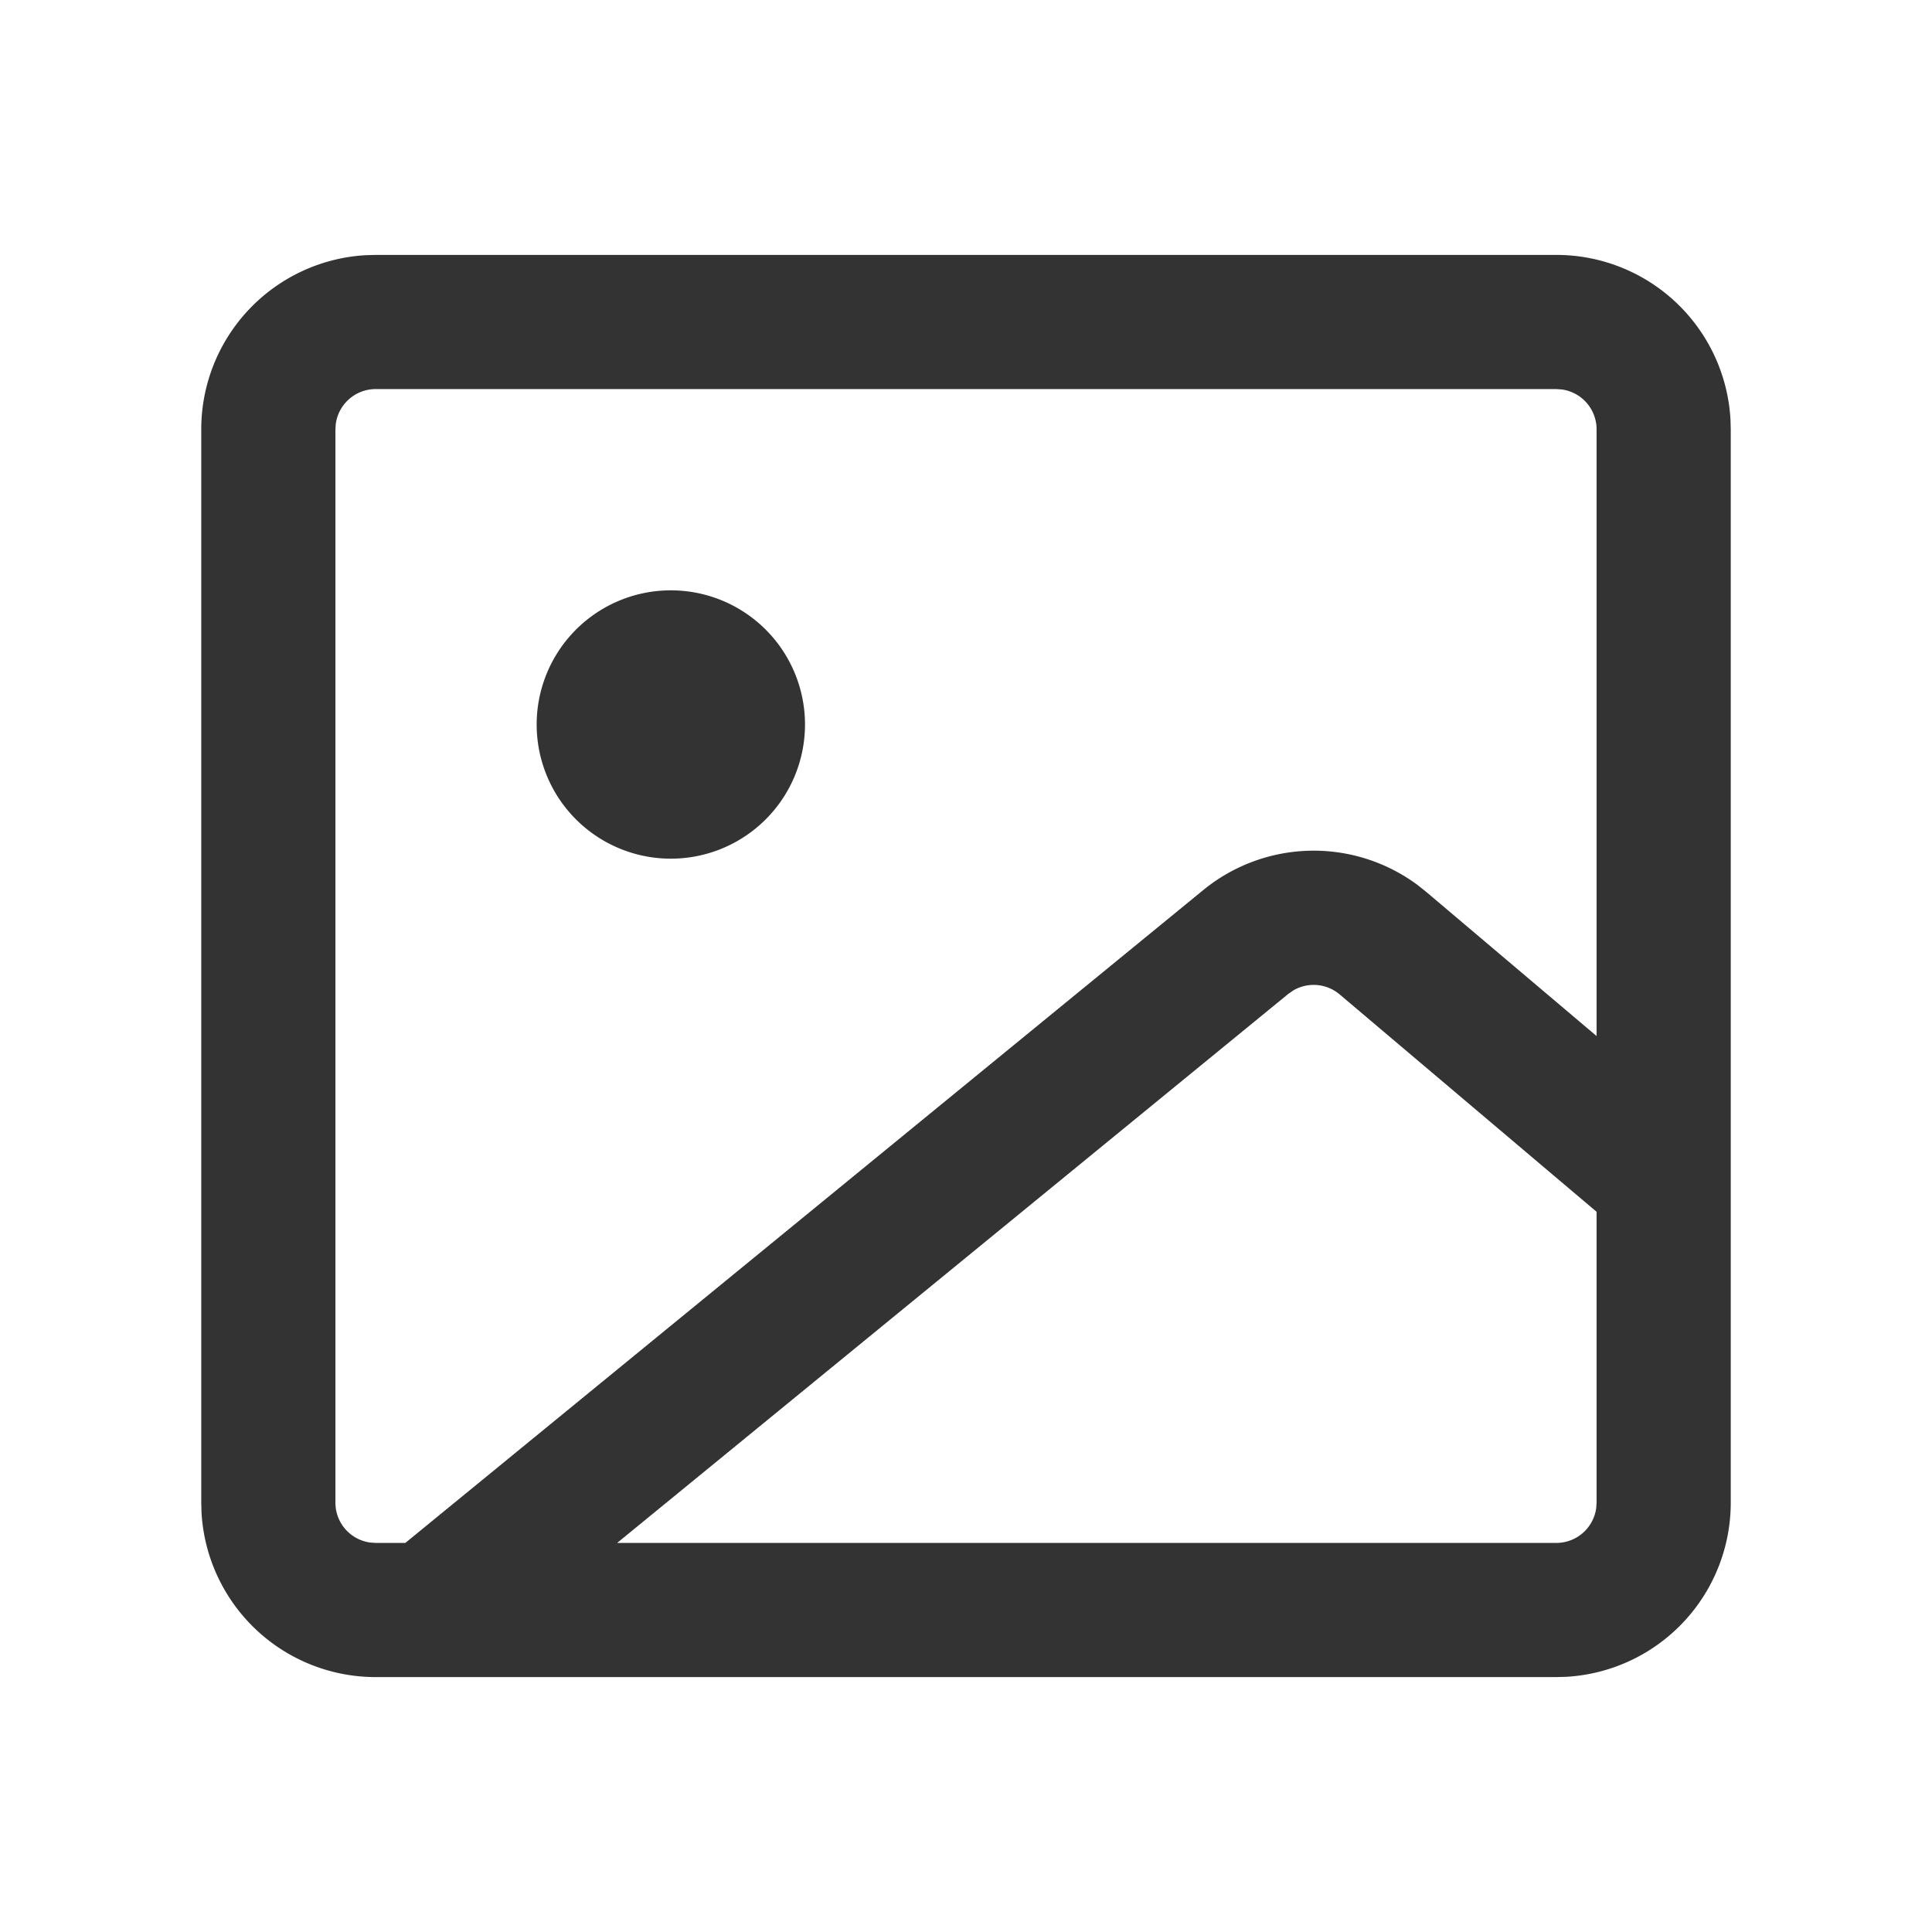 <?xml version="1.0" standalone="no"?><!DOCTYPE svg PUBLIC "-//W3C//DTD SVG 1.1//EN" "http://www.w3.org/Graphics/SVG/1.1/DTD/svg11.dtd"><svg class="icon" width="200px" height="200.00px" viewBox="0 0 1024 1024" version="1.1" xmlns="http://www.w3.org/2000/svg"><path fill="#333333" d="M824.889 135.111a92.444 92.444 0 0 1 92.302 87.211L917.333 227.556v568.889a92.444 92.444 0 0 1-87.211 92.302L824.889 888.889H199.111a92.444 92.444 0 0 1-92.302-87.211L106.667 796.444V227.556a92.444 92.444 0 0 1 87.211-92.302L199.111 135.111h625.778z m0 71.111H199.111a21.333 21.333 0 0 0-21.134 18.432L177.778 227.556v568.889c0 10.809 8.021 19.712 18.432 21.134L199.111 817.778h15.73L637.724 471.78a92.444 92.444 0 0 1 113.749-2.617l4.523 3.612 90.226 76.345V227.556a21.333 21.333 0 0 0-18.432-21.134L824.889 206.222z m-139.349 318.692l-2.759 1.906L327.111 817.778H824.889a21.333 21.333 0 0 0 21.134-18.432L846.222 796.444v-154.169l-136.164-115.2a21.333 21.333 0 0 0-24.519-2.162zM355.556 312.889a71.111 71.111 0 1 1 0 142.222 71.111 71.111 0 0 1 0-142.222z"  /></svg>
